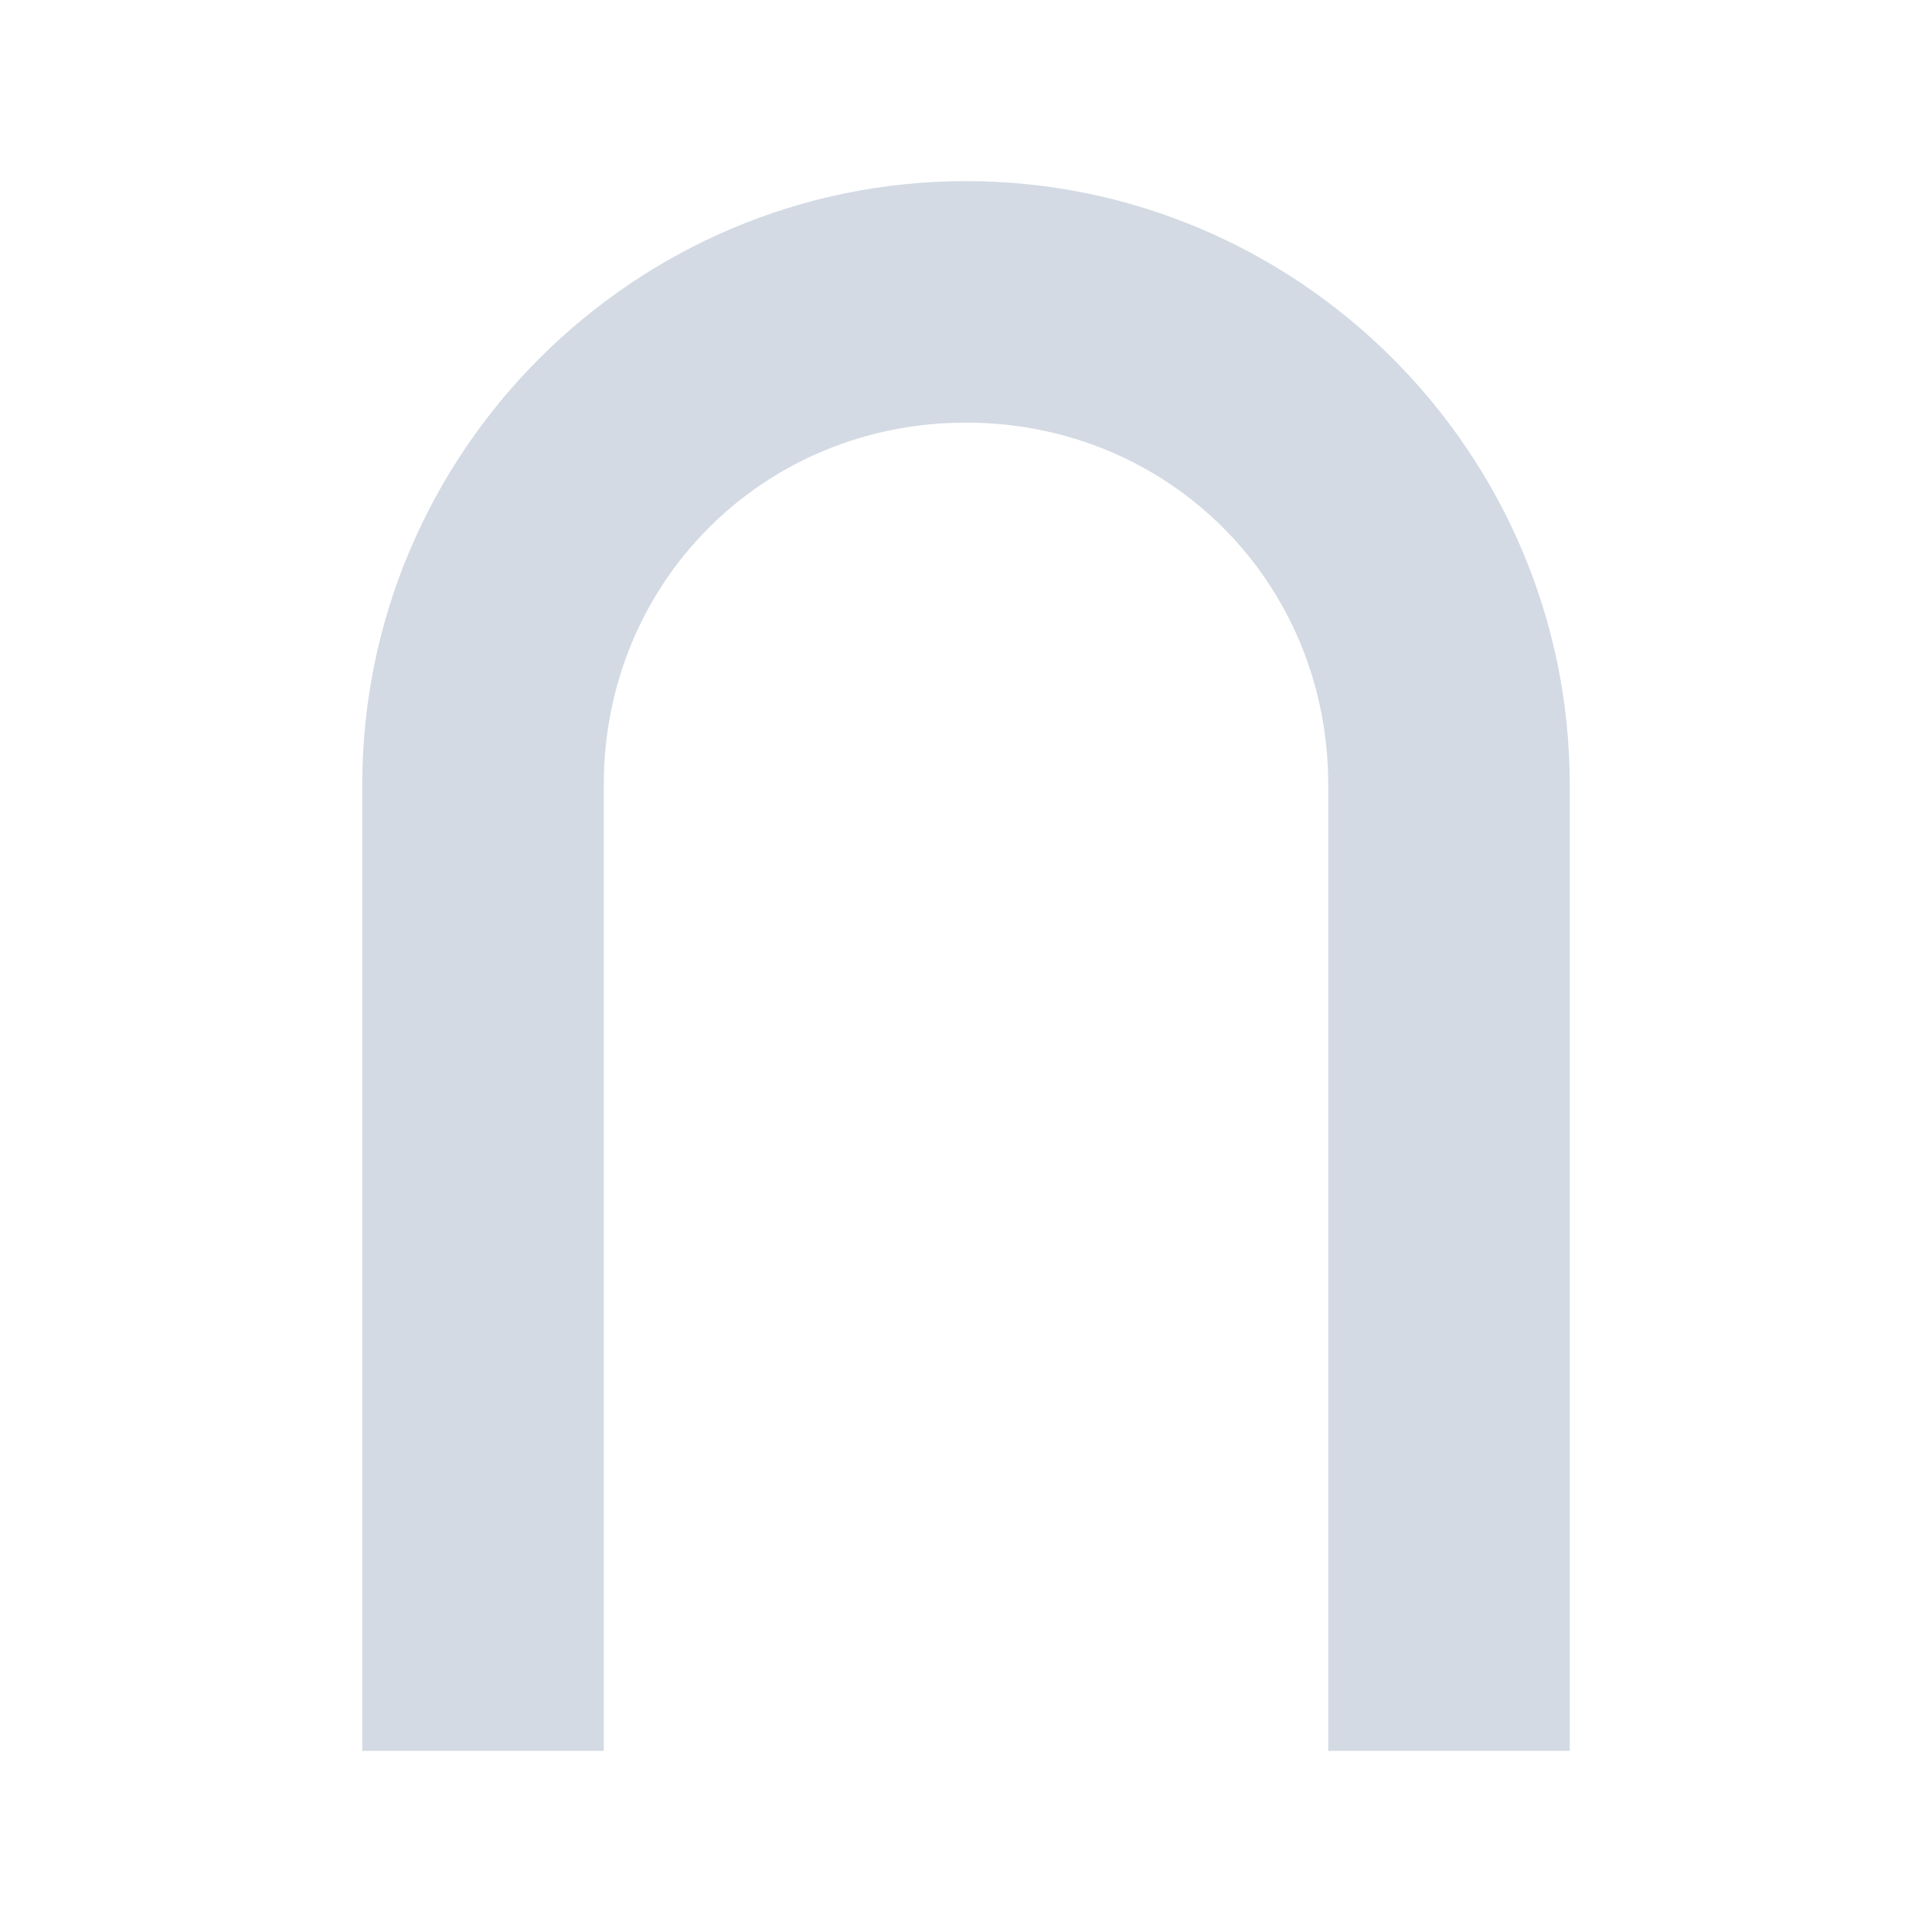 <svg height="16" viewBox="0 0 16 16" width="16" xmlns="http://www.w3.org/2000/svg"><path d="m8 1.5c-2.753 0-5 2.247-5 5v8h2v-8c0-1.679 1.321-3 3-3s3 1.321 3 3v8h2v-8c0-2.753-2.247-5-5-5z" fill="#d3dae3"/></svg>